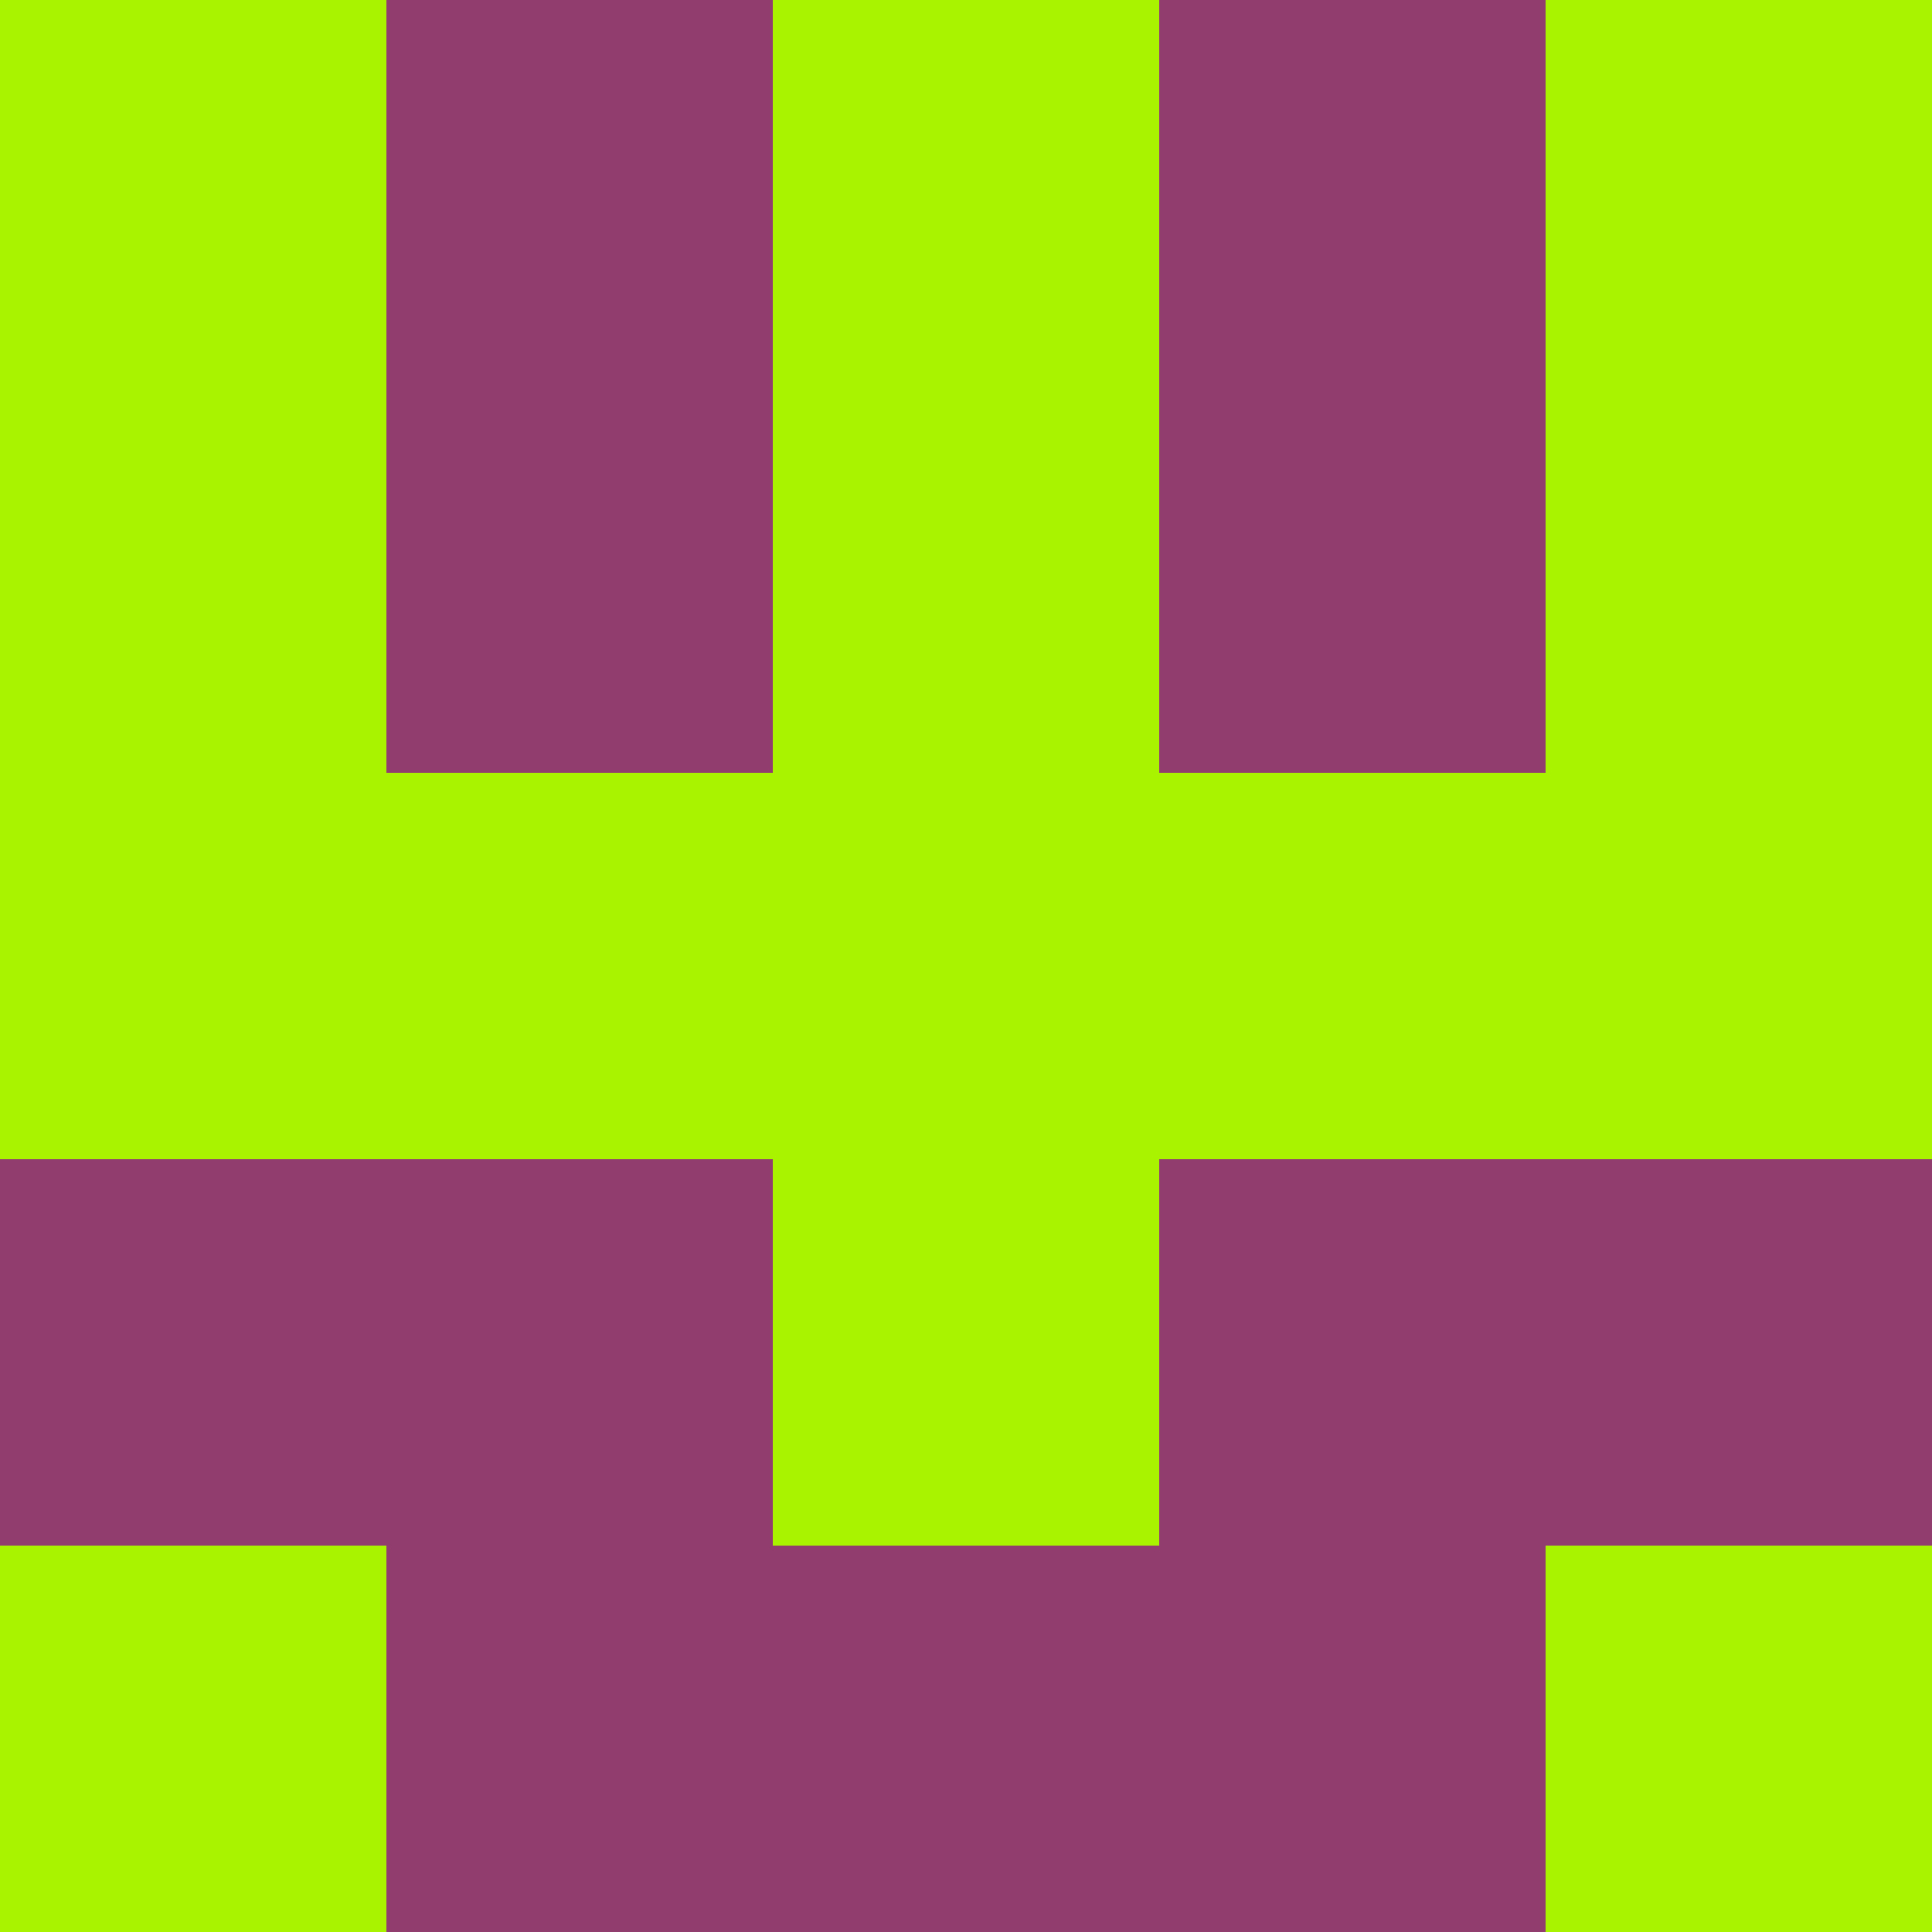 <?xml version="1.0" encoding="utf-8"?>
<!DOCTYPE svg PUBLIC "-//W3C//DTD SVG 20010904//EN"
        "http://www.w3.org/TR/2001/REC-SVG-20010904/DTD/svg10.dtd">

<svg viewBox="0 0 5 5"
     xmlns="http://www.w3.org/2000/svg"
     xmlns:xlink="http://www.w3.org/1999/xlink">

            <rect x ="0" y="0"
          width="1" height="1"
          fill="#AAF300"></rect>
        <rect x ="4" y="0"
          width="1" height="1"
          fill="#AAF300"></rect>
        <rect x ="1" y="0"
          width="1" height="1"
          fill="#913E6F"></rect>
        <rect x ="3" y="0"
          width="1" height="1"
          fill="#913E6F"></rect>
        <rect x ="2" y="0"
          width="1" height="1"
          fill="#AAF300"></rect>
                <rect x ="0" y="1"
          width="1" height="1"
          fill="#AAF300"></rect>
        <rect x ="4" y="1"
          width="1" height="1"
          fill="#AAF300"></rect>
        <rect x ="1" y="1"
          width="1" height="1"
          fill="#913E6F"></rect>
        <rect x ="3" y="1"
          width="1" height="1"
          fill="#913E6F"></rect>
        <rect x ="2" y="1"
          width="1" height="1"
          fill="#AAF300"></rect>
                <rect x ="0" y="2"
          width="1" height="1"
          fill="#AAF300"></rect>
        <rect x ="4" y="2"
          width="1" height="1"
          fill="#AAF300"></rect>
        <rect x ="1" y="2"
          width="1" height="1"
          fill="#AAF300"></rect>
        <rect x ="3" y="2"
          width="1" height="1"
          fill="#AAF300"></rect>
        <rect x ="2" y="2"
          width="1" height="1"
          fill="#AAF300"></rect>
                <rect x ="0" y="3"
          width="1" height="1"
          fill="#913E6F"></rect>
        <rect x ="4" y="3"
          width="1" height="1"
          fill="#913E6F"></rect>
        <rect x ="1" y="3"
          width="1" height="1"
          fill="#913E6F"></rect>
        <rect x ="3" y="3"
          width="1" height="1"
          fill="#913E6F"></rect>
        <rect x ="2" y="3"
          width="1" height="1"
          fill="#AAF300"></rect>
                <rect x ="0" y="4"
          width="1" height="1"
          fill="#AAF300"></rect>
        <rect x ="4" y="4"
          width="1" height="1"
          fill="#AAF300"></rect>
        <rect x ="1" y="4"
          width="1" height="1"
          fill="#913E6F"></rect>
        <rect x ="3" y="4"
          width="1" height="1"
          fill="#913E6F"></rect>
        <rect x ="2" y="4"
          width="1" height="1"
          fill="#913E6F"></rect>
        </svg>

